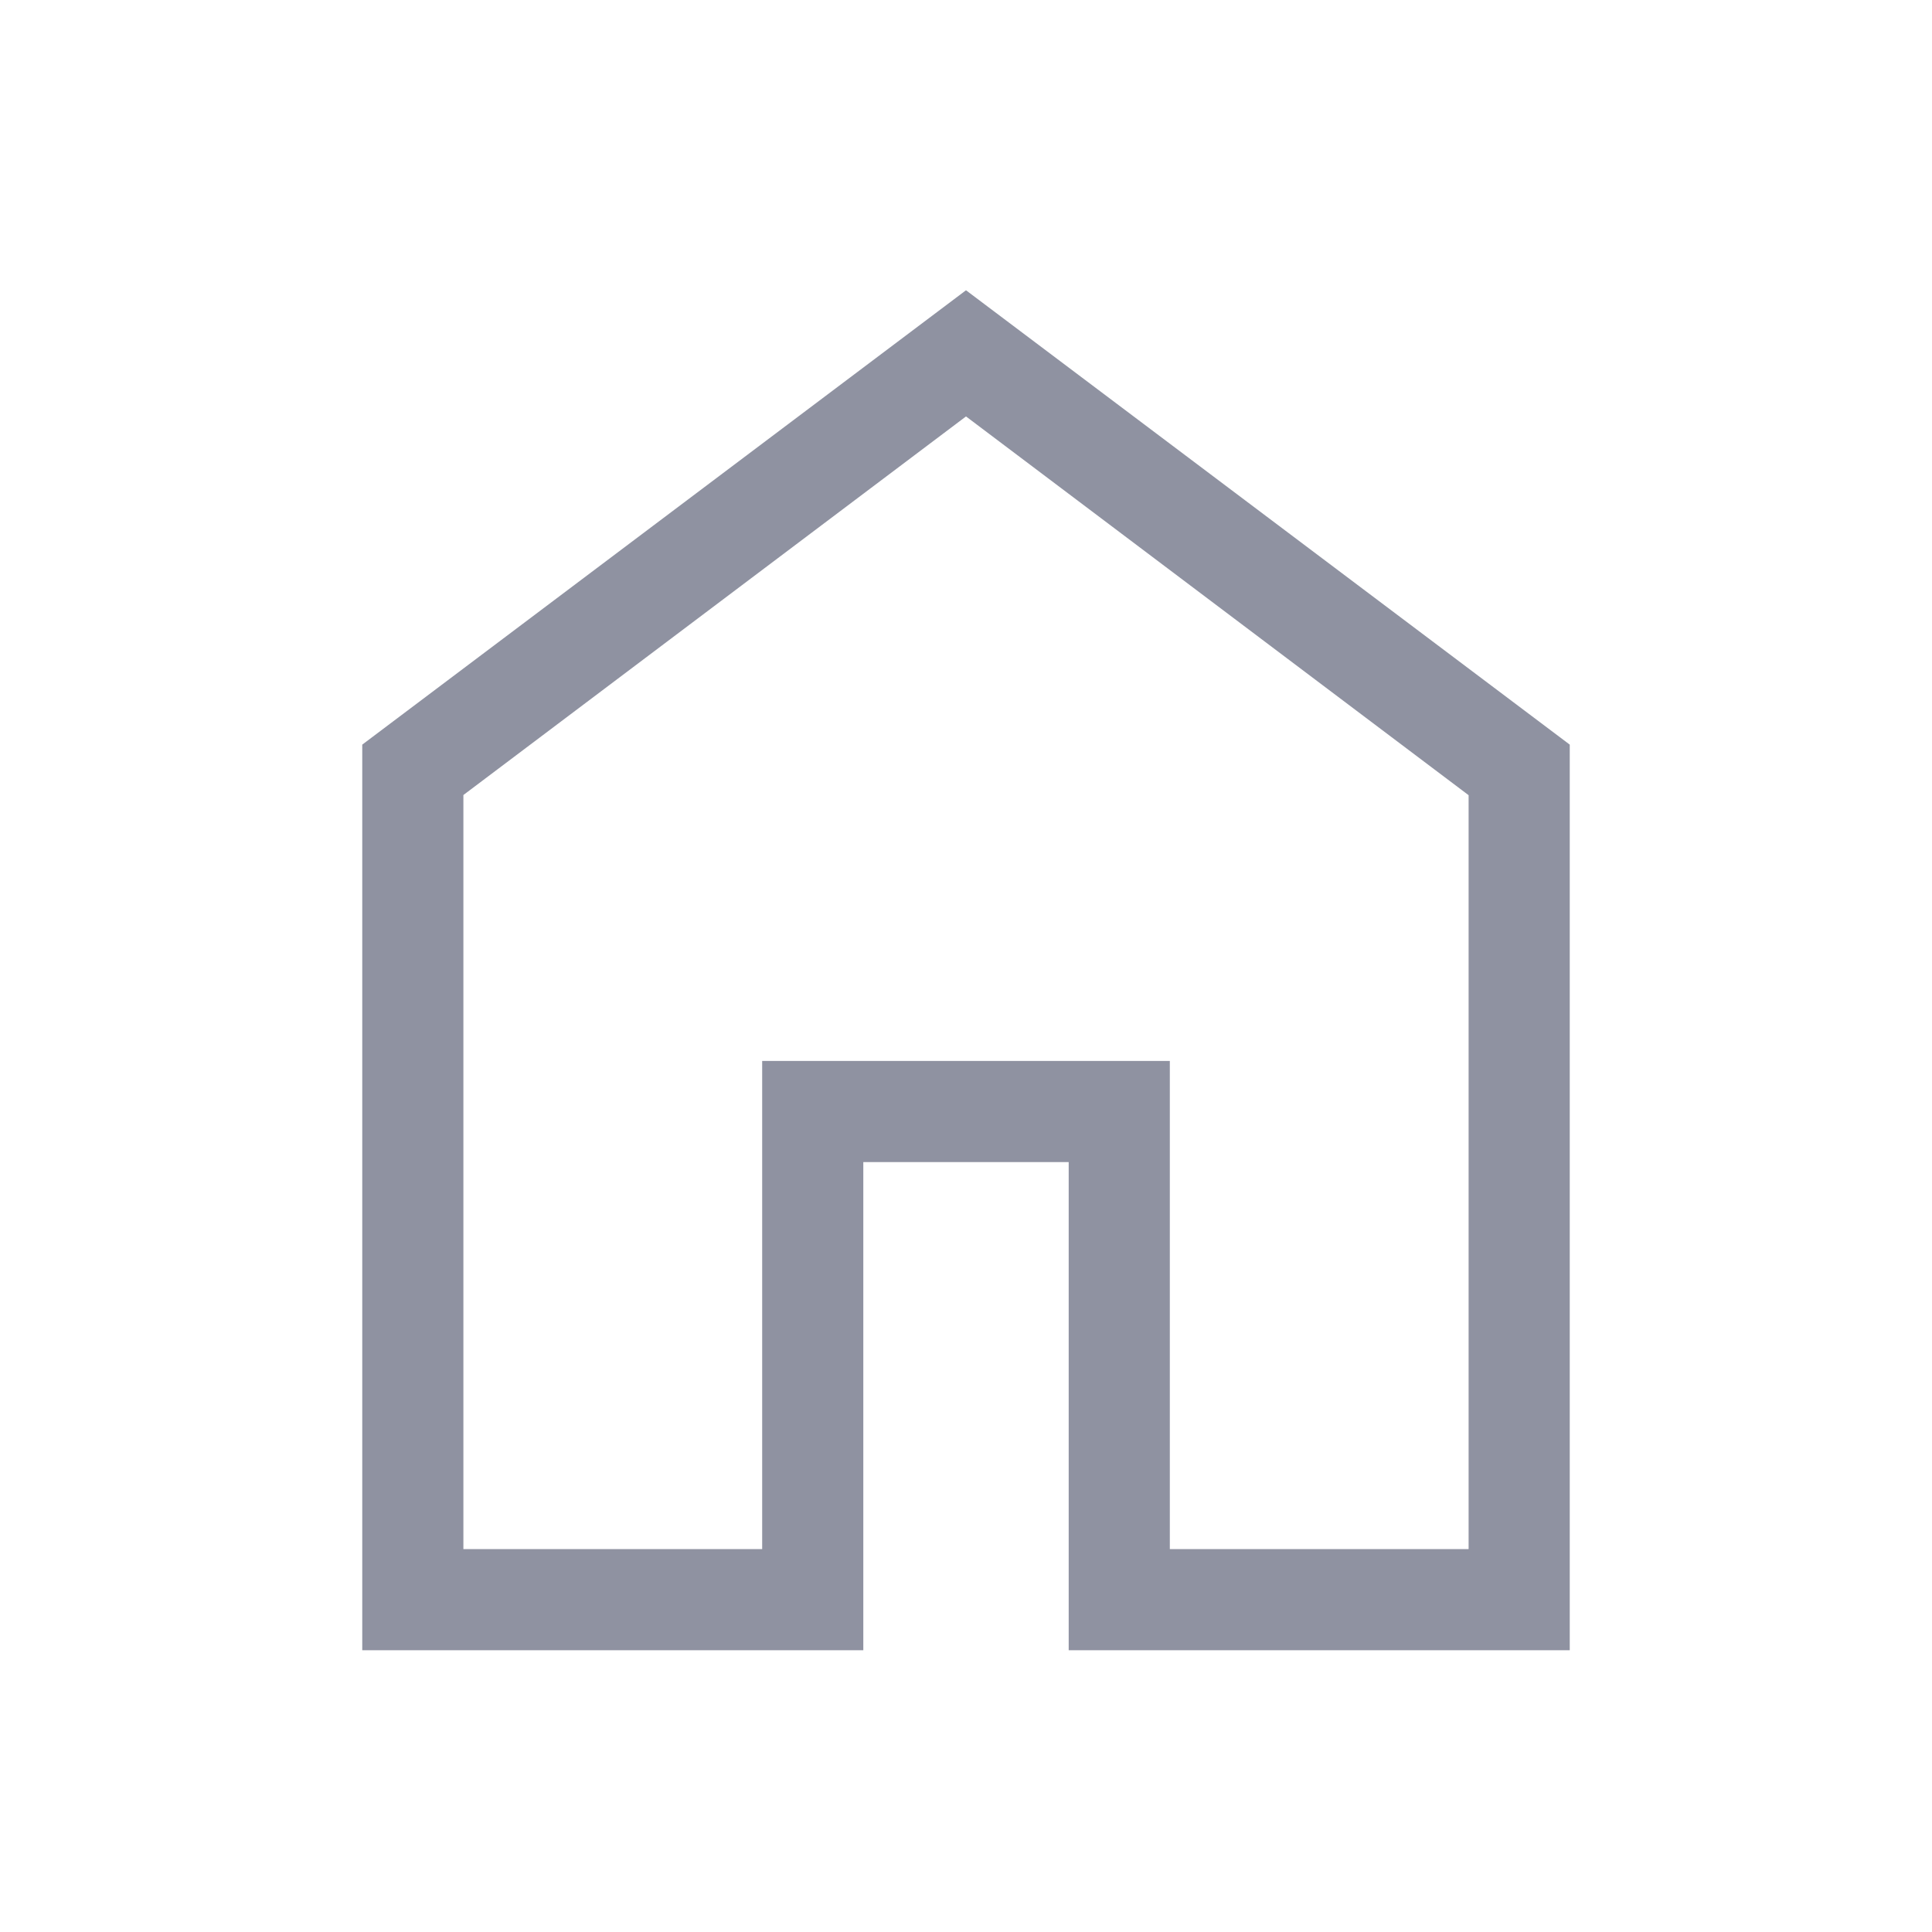 <svg xmlns="http://www.w3.org/2000/svg" fill="#8F92A1" height="40" viewBox="0 -960 960 960" width="40"><path d="M230.256-190.256h148.463V-432.82h202.562v242.564h148.463v-374.616L480-753.077l-249.744 188.12v374.701Zm-50.255 50.255v-449.998L480-815.767l299.999 225.768v449.998H531.026v-242.564H428.974v242.564H180.001ZM480-471.872Z"/></svg>
